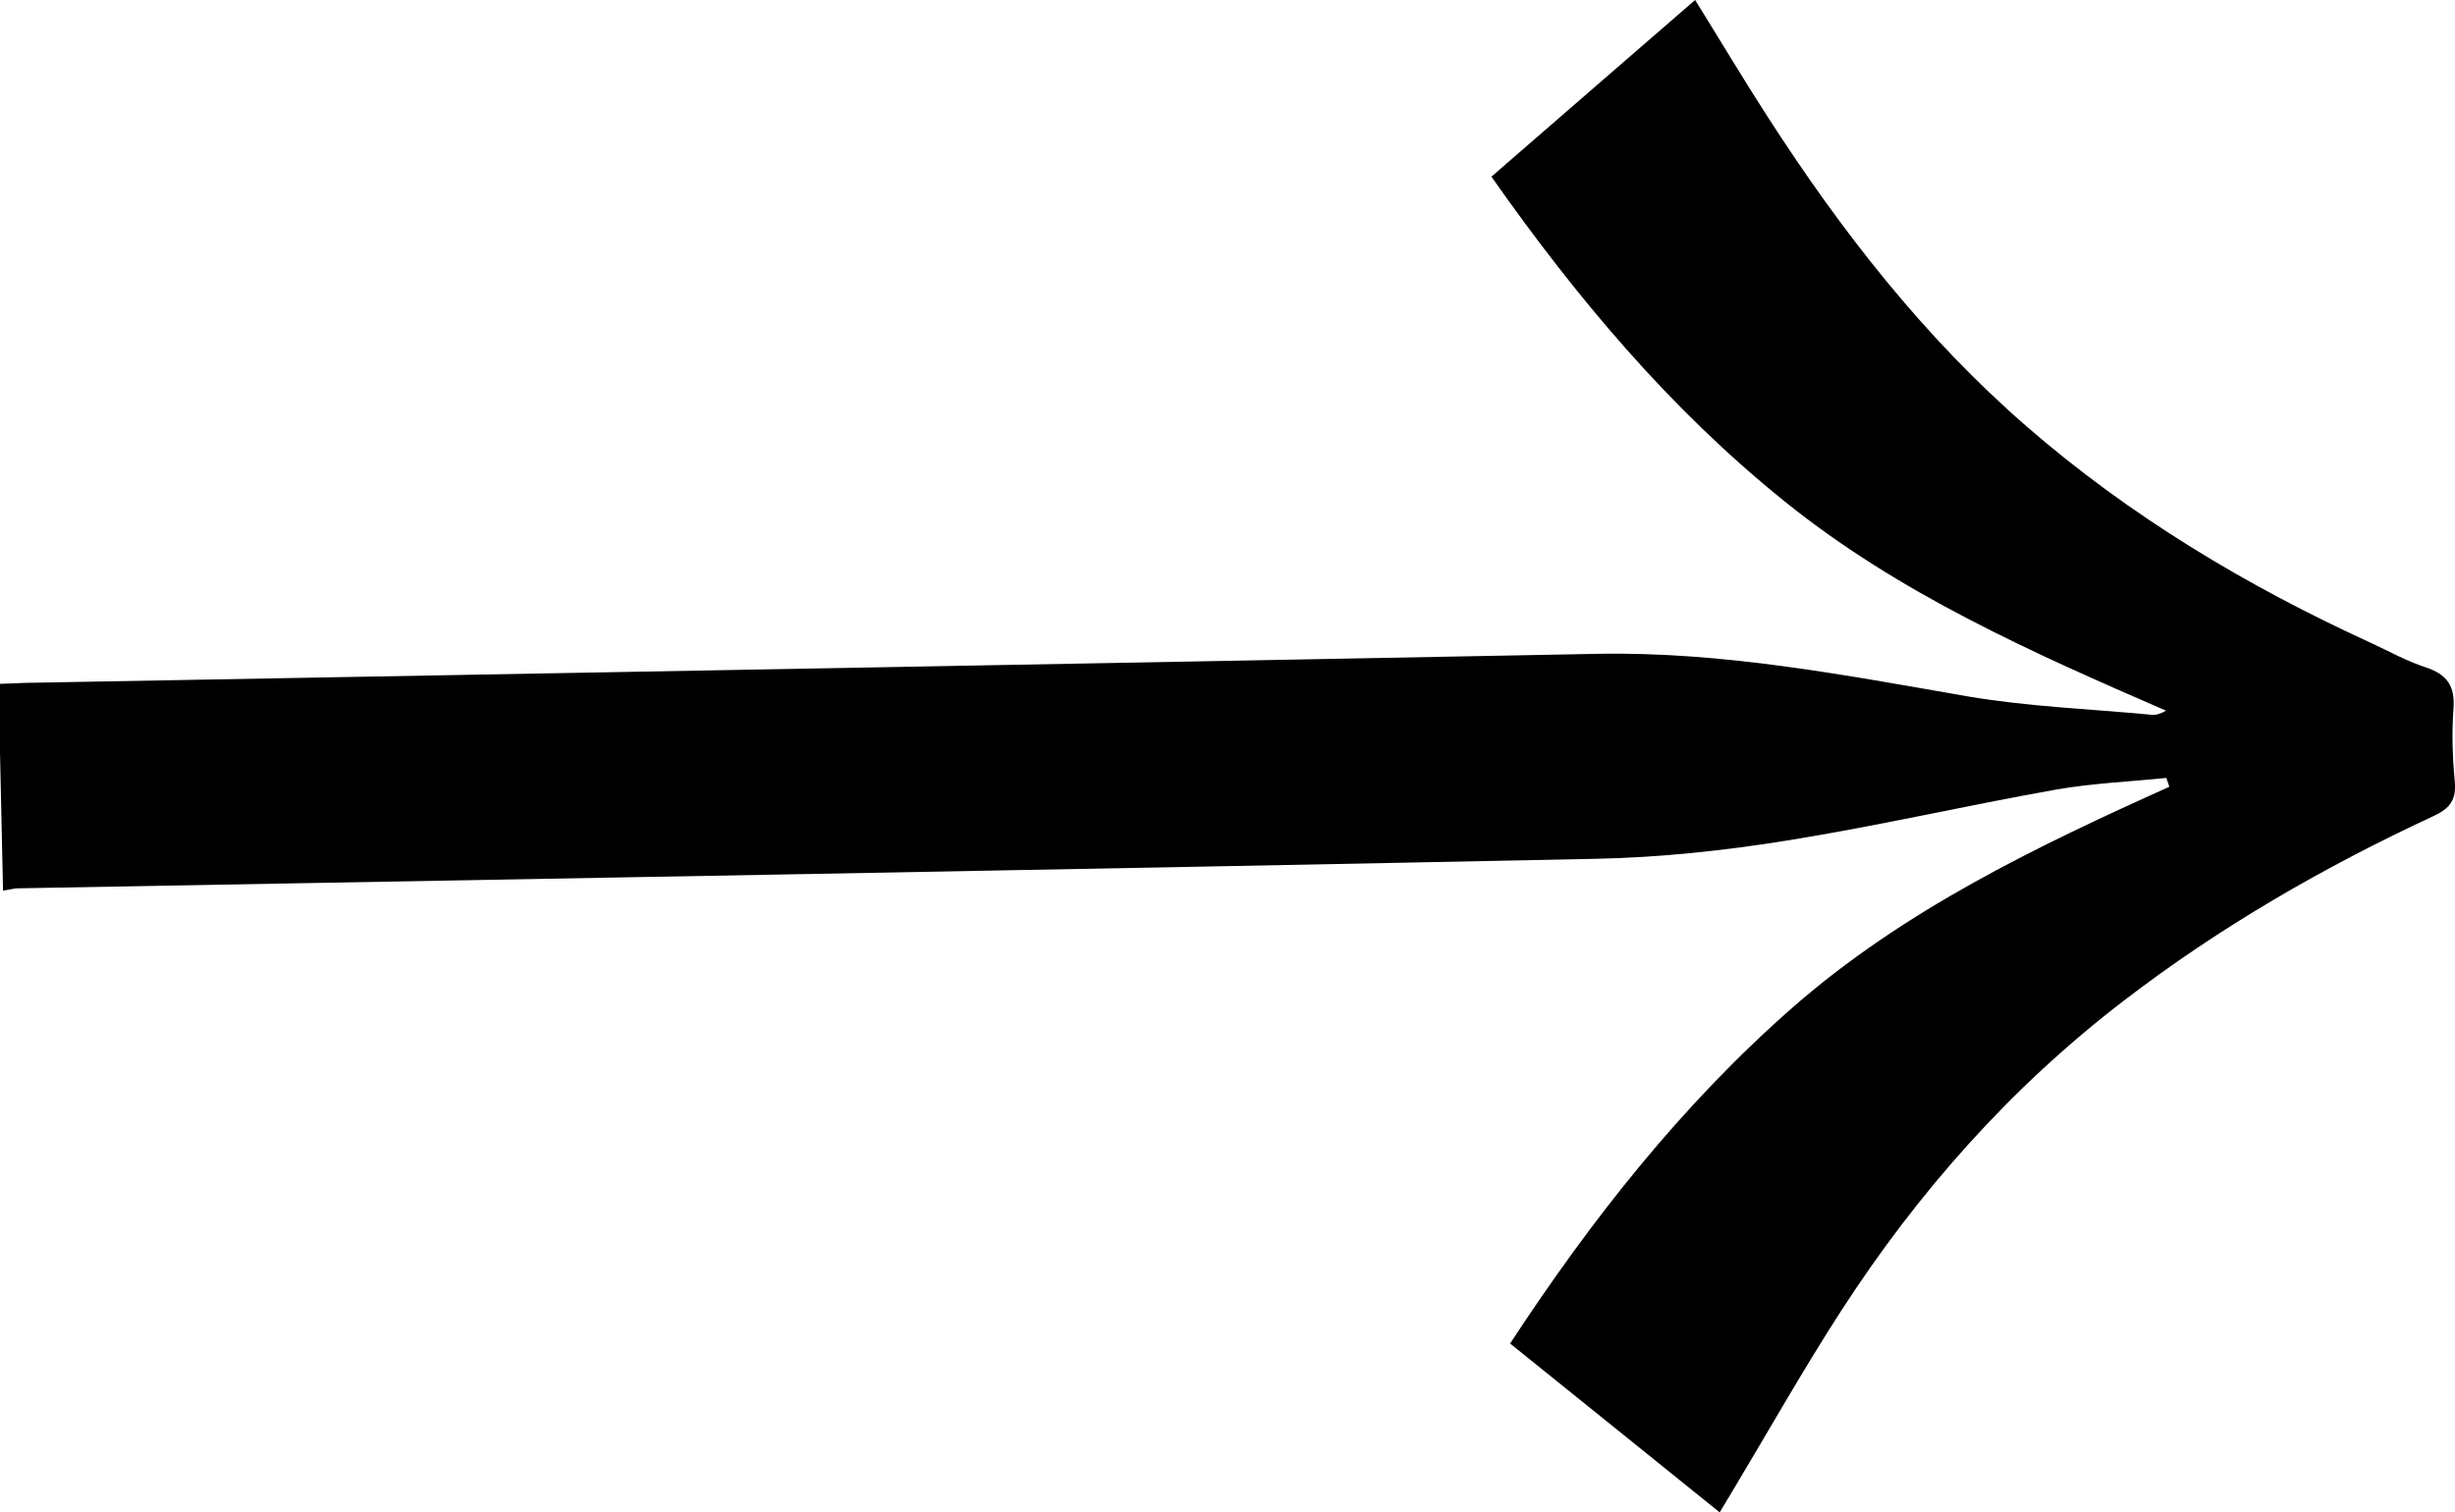 <?xml version="1.0" encoding="utf-8"?>
<!-- Generator: Adobe Illustrator 26.5.0, SVG Export Plug-In . SVG Version: 6.00 Build 0)  -->
<svg version="1.1" id="Layer_1" xmlns="http://www.w3.org/2000/svg" xmlns:xlink="http://www.w3.org/1999/xlink" x="0px" y="0px"
	 viewBox="0 0 971.2 598.4" style="enable-background:new 0 0 971.2 598.4;" xml:space="preserve">
<g>
	<g>
		<path class="st0" d="M1.2,352.4c-0.6-28-1.2-54.5-1.8-81.8c3.8-0.1,7.1-0.3,10.4-0.4c207.4-3.8,414.9-7.5,622.3-11.5
			c49.5-0.9,97.7,8.4,146.1,16.8c24,4.1,48.5,5,72.8,7.3c1.8,0.2,3.6-0.3,5.9-1.6c-53-23-105.8-46.4-151-82.9
			C660.8,162,623.8,118,590,69.9c26.8-23.3,53.4-46.3,80.6-69.9c10,16.1,19.1,31.4,28.8,46.4c29,45,61.7,87,102.3,122.3
			c41,35.6,87.1,63.2,136.3,85.7c7.1,3.3,14.1,7.2,21.5,9.6c8.5,2.8,11.8,7.4,11.1,16.4c-0.7,9.5-0.4,19.1,0.5,28.6
			c0.7,7.3-1.7,10.8-8.4,13.9c-43.3,20.1-84.6,43.9-122.6,73.1c-44.6,34.2-81.3,75.6-111.7,122.6c-15.2,23.5-29,48-43.4,72
			c-1.4,2.3-2.8,4.7-4.7,7.8c-27.7-22.3-54.9-44.3-82.9-66.8c32.1-49,67.9-94.5,111.8-133c43.9-38.4,96.1-63.5,149-87.3
			c-0.4-1.2-0.8-2.3-1.2-3.5c-14.5,1.5-29.2,2.1-43.5,4.6c-35.6,6.3-71,14.5-106.7,20.2c-24.9,4-50.2,6.7-75.3,7.2
			c-208.3,4.3-416.6,7.9-624.9,11.7C5.3,351.6,3.9,352,1.2,352.4z"/>
	</g>
</g>
</svg>
